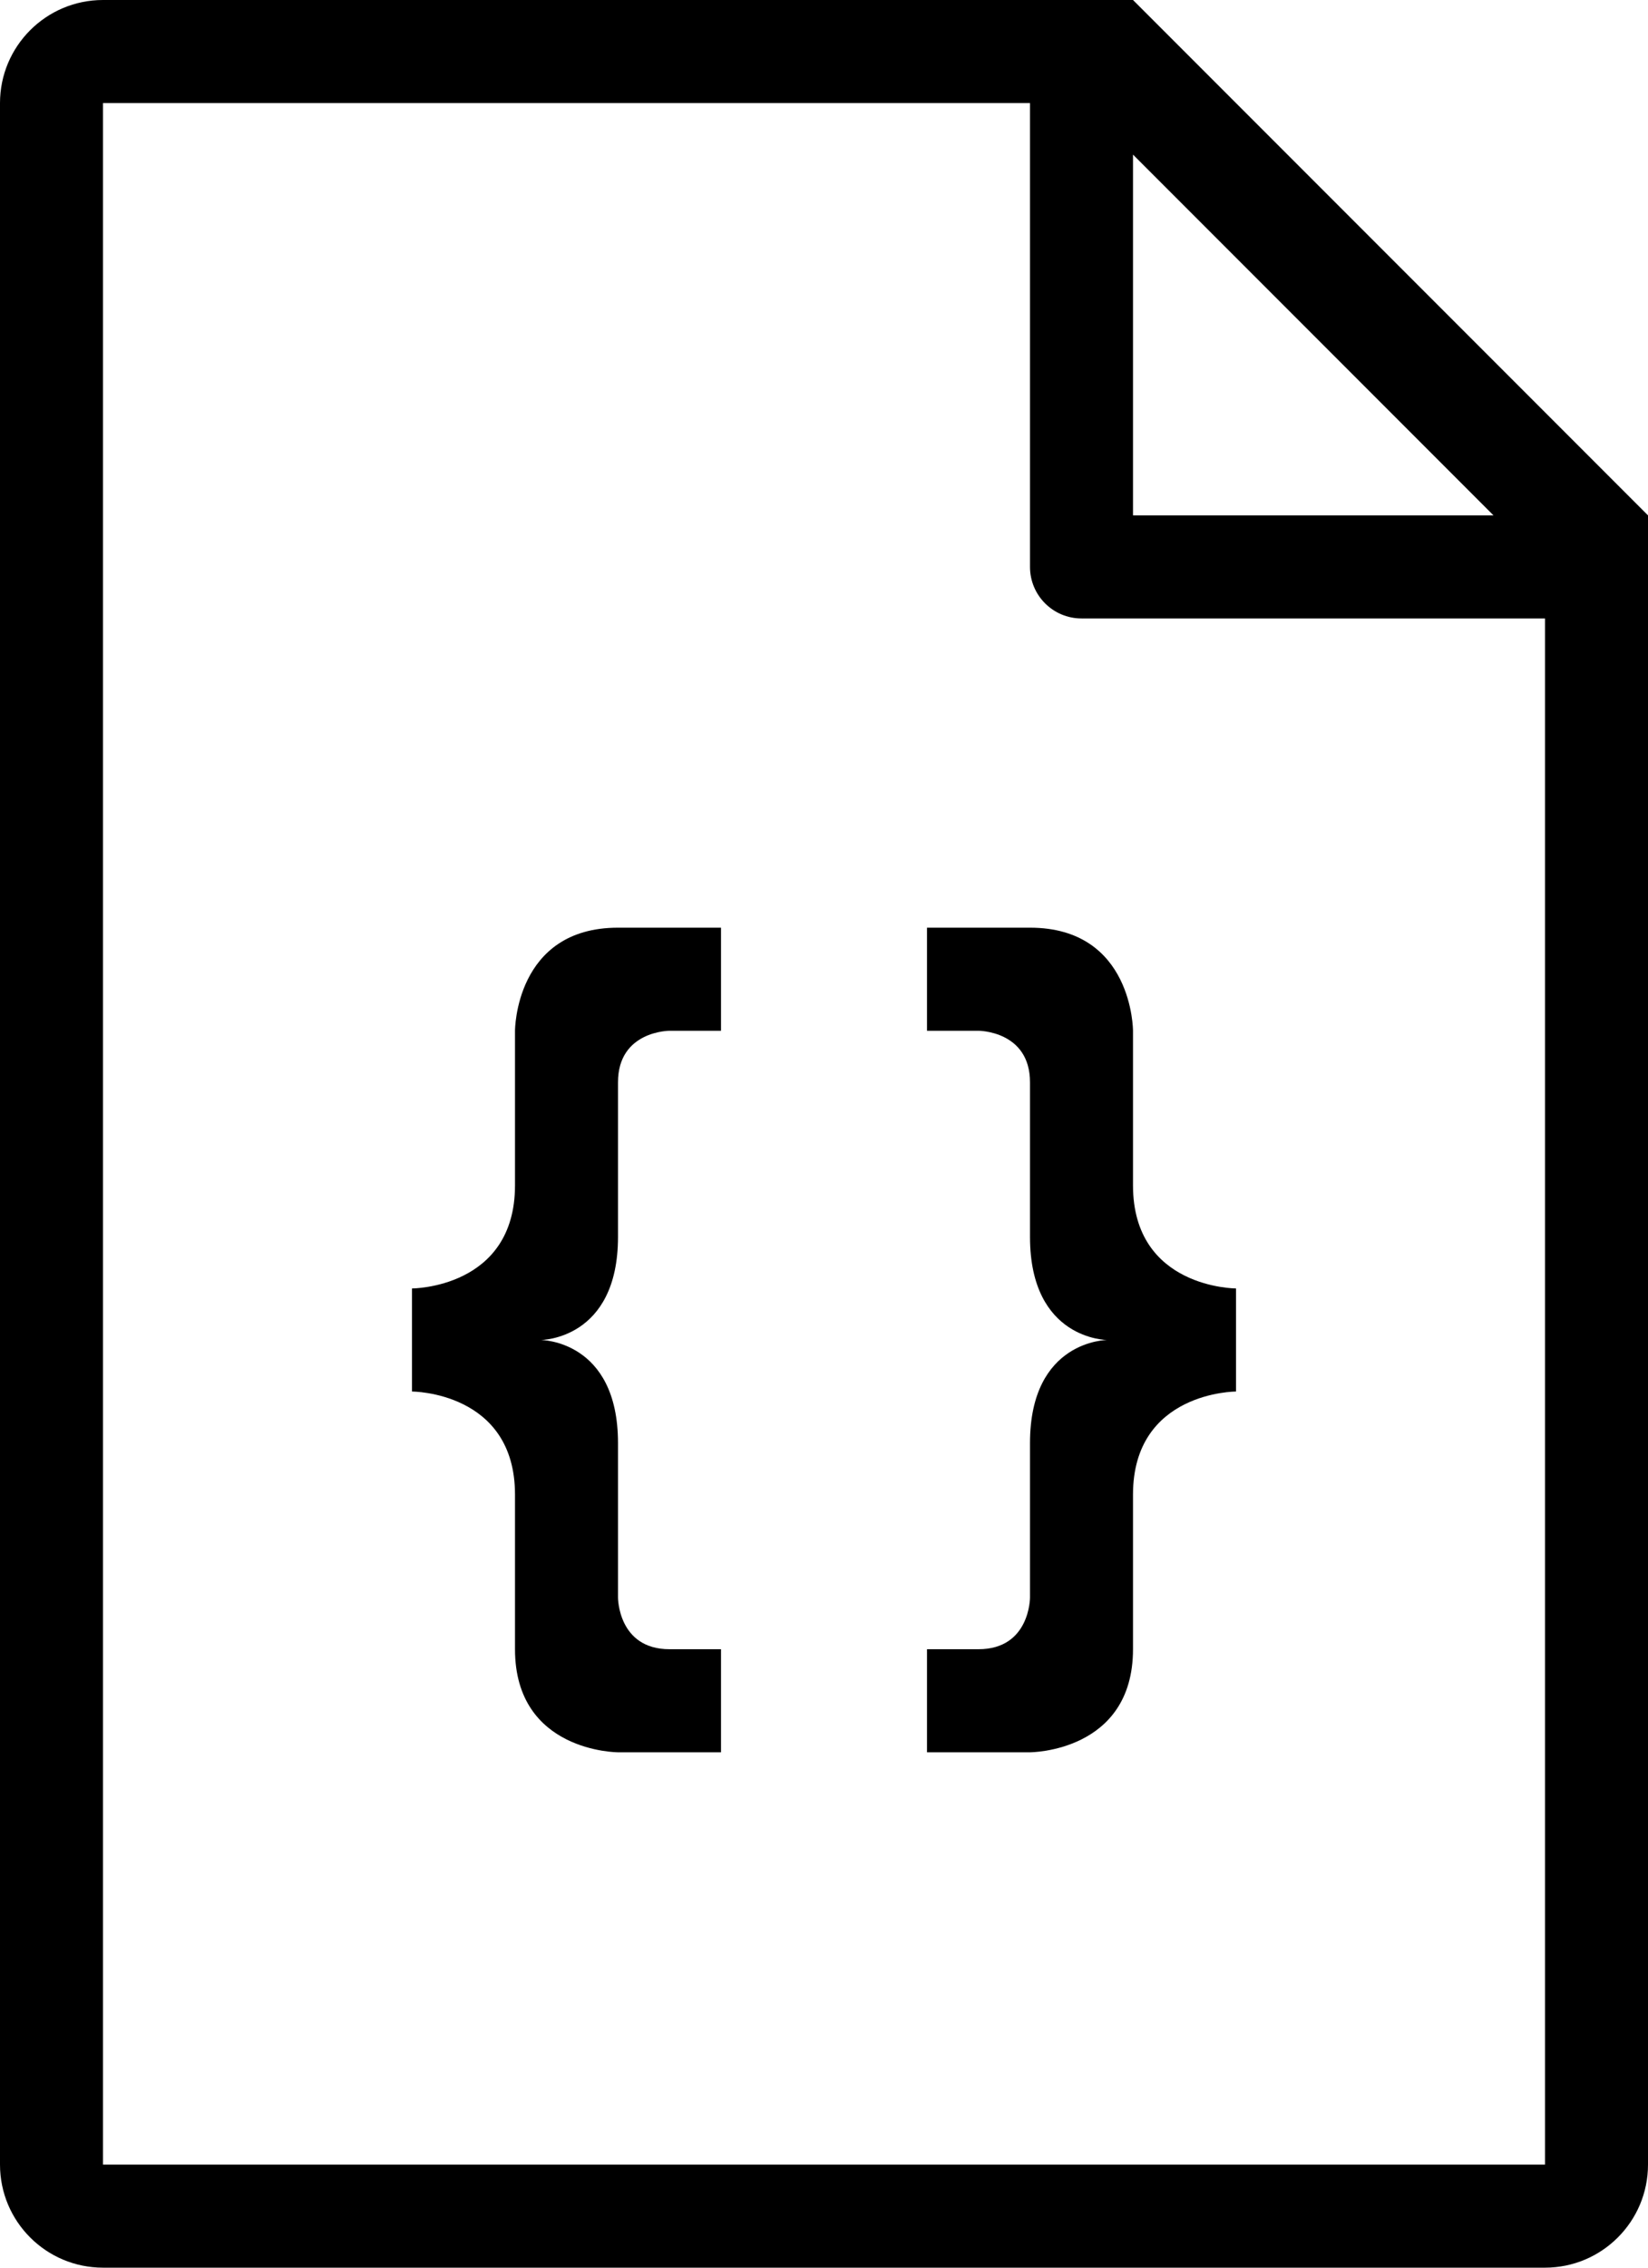 <?xml version="1.0" encoding="iso-8859-1"?>
<!-- Generator: Adobe Illustrator 16.0.4, SVG Export Plug-In . SVG Version: 6.00 Build 0)  -->
<!DOCTYPE svg PUBLIC "-//W3C//DTD SVG 1.1//EN" "http://www.w3.org/Graphics/SVG/1.1/DTD/svg11.dtd">
<svg version="1.1" id="Layer_1" xmlns="http://www.w3.org/2000/svg" xmlns:xlink="http://www.w3.org/1999/xlink" x="0px" y="0px"
	 width="32px" height="44px" viewBox="0 0 32 44" style="enable-background:new 0 0 32 44;" xml:space="preserve">
<g id="_x31_196-file-type-code_x40_2x.png">
	<g>
		<path d="M10,20c0,0,0,1,0,3s-2,2-2,2v2c0,0,2,0,2,2s0,1,0,3s2,2,2,2h2v-2c0,0,0,0-1,0s-1-1-1-1s0-1,0-3s-1.5-2-1.5-2s1.5,0,1.5-2
			s0-2,0-3s1-1,1-1h1v-2c0,0,0,0-2,0S10,20,10,20z M18,18v2h1c0,0,1,0,1,1s0,1,0,3s1.5,2,1.5,2S20,26,20,28s0,3,0,3s0,1-1,1
			s-1,0-1,0v2h2c0,0,2,0,2-2s0-1,0-3s2-2,2-2v-2c0,0-2,0-2-2s0-3,0-3s0-2-2-2S18,18,18,18z M22,0H2C0.896,0,0,0.896,0,2v40
			c0,1.105,0.896,2,2,2h28c1.104,0,2-0.895,2-2V10L22,0z M22,3l7,7h-7V3z M30,42H2V2h18v9c0,0.553,0.448,1,1,1h9V42z"/>
	</g>
</g>
<g>
</g>
<g>
</g>
<g>
</g>
<g>
</g>
<g>
</g>
<g>
</g>
<g>
</g>
<g>
</g>
<g>
</g>
<g>
</g>
<g>
</g>
<g>
</g>
<g>
</g>
<g>
</g>
<g>
</g>
</svg>
